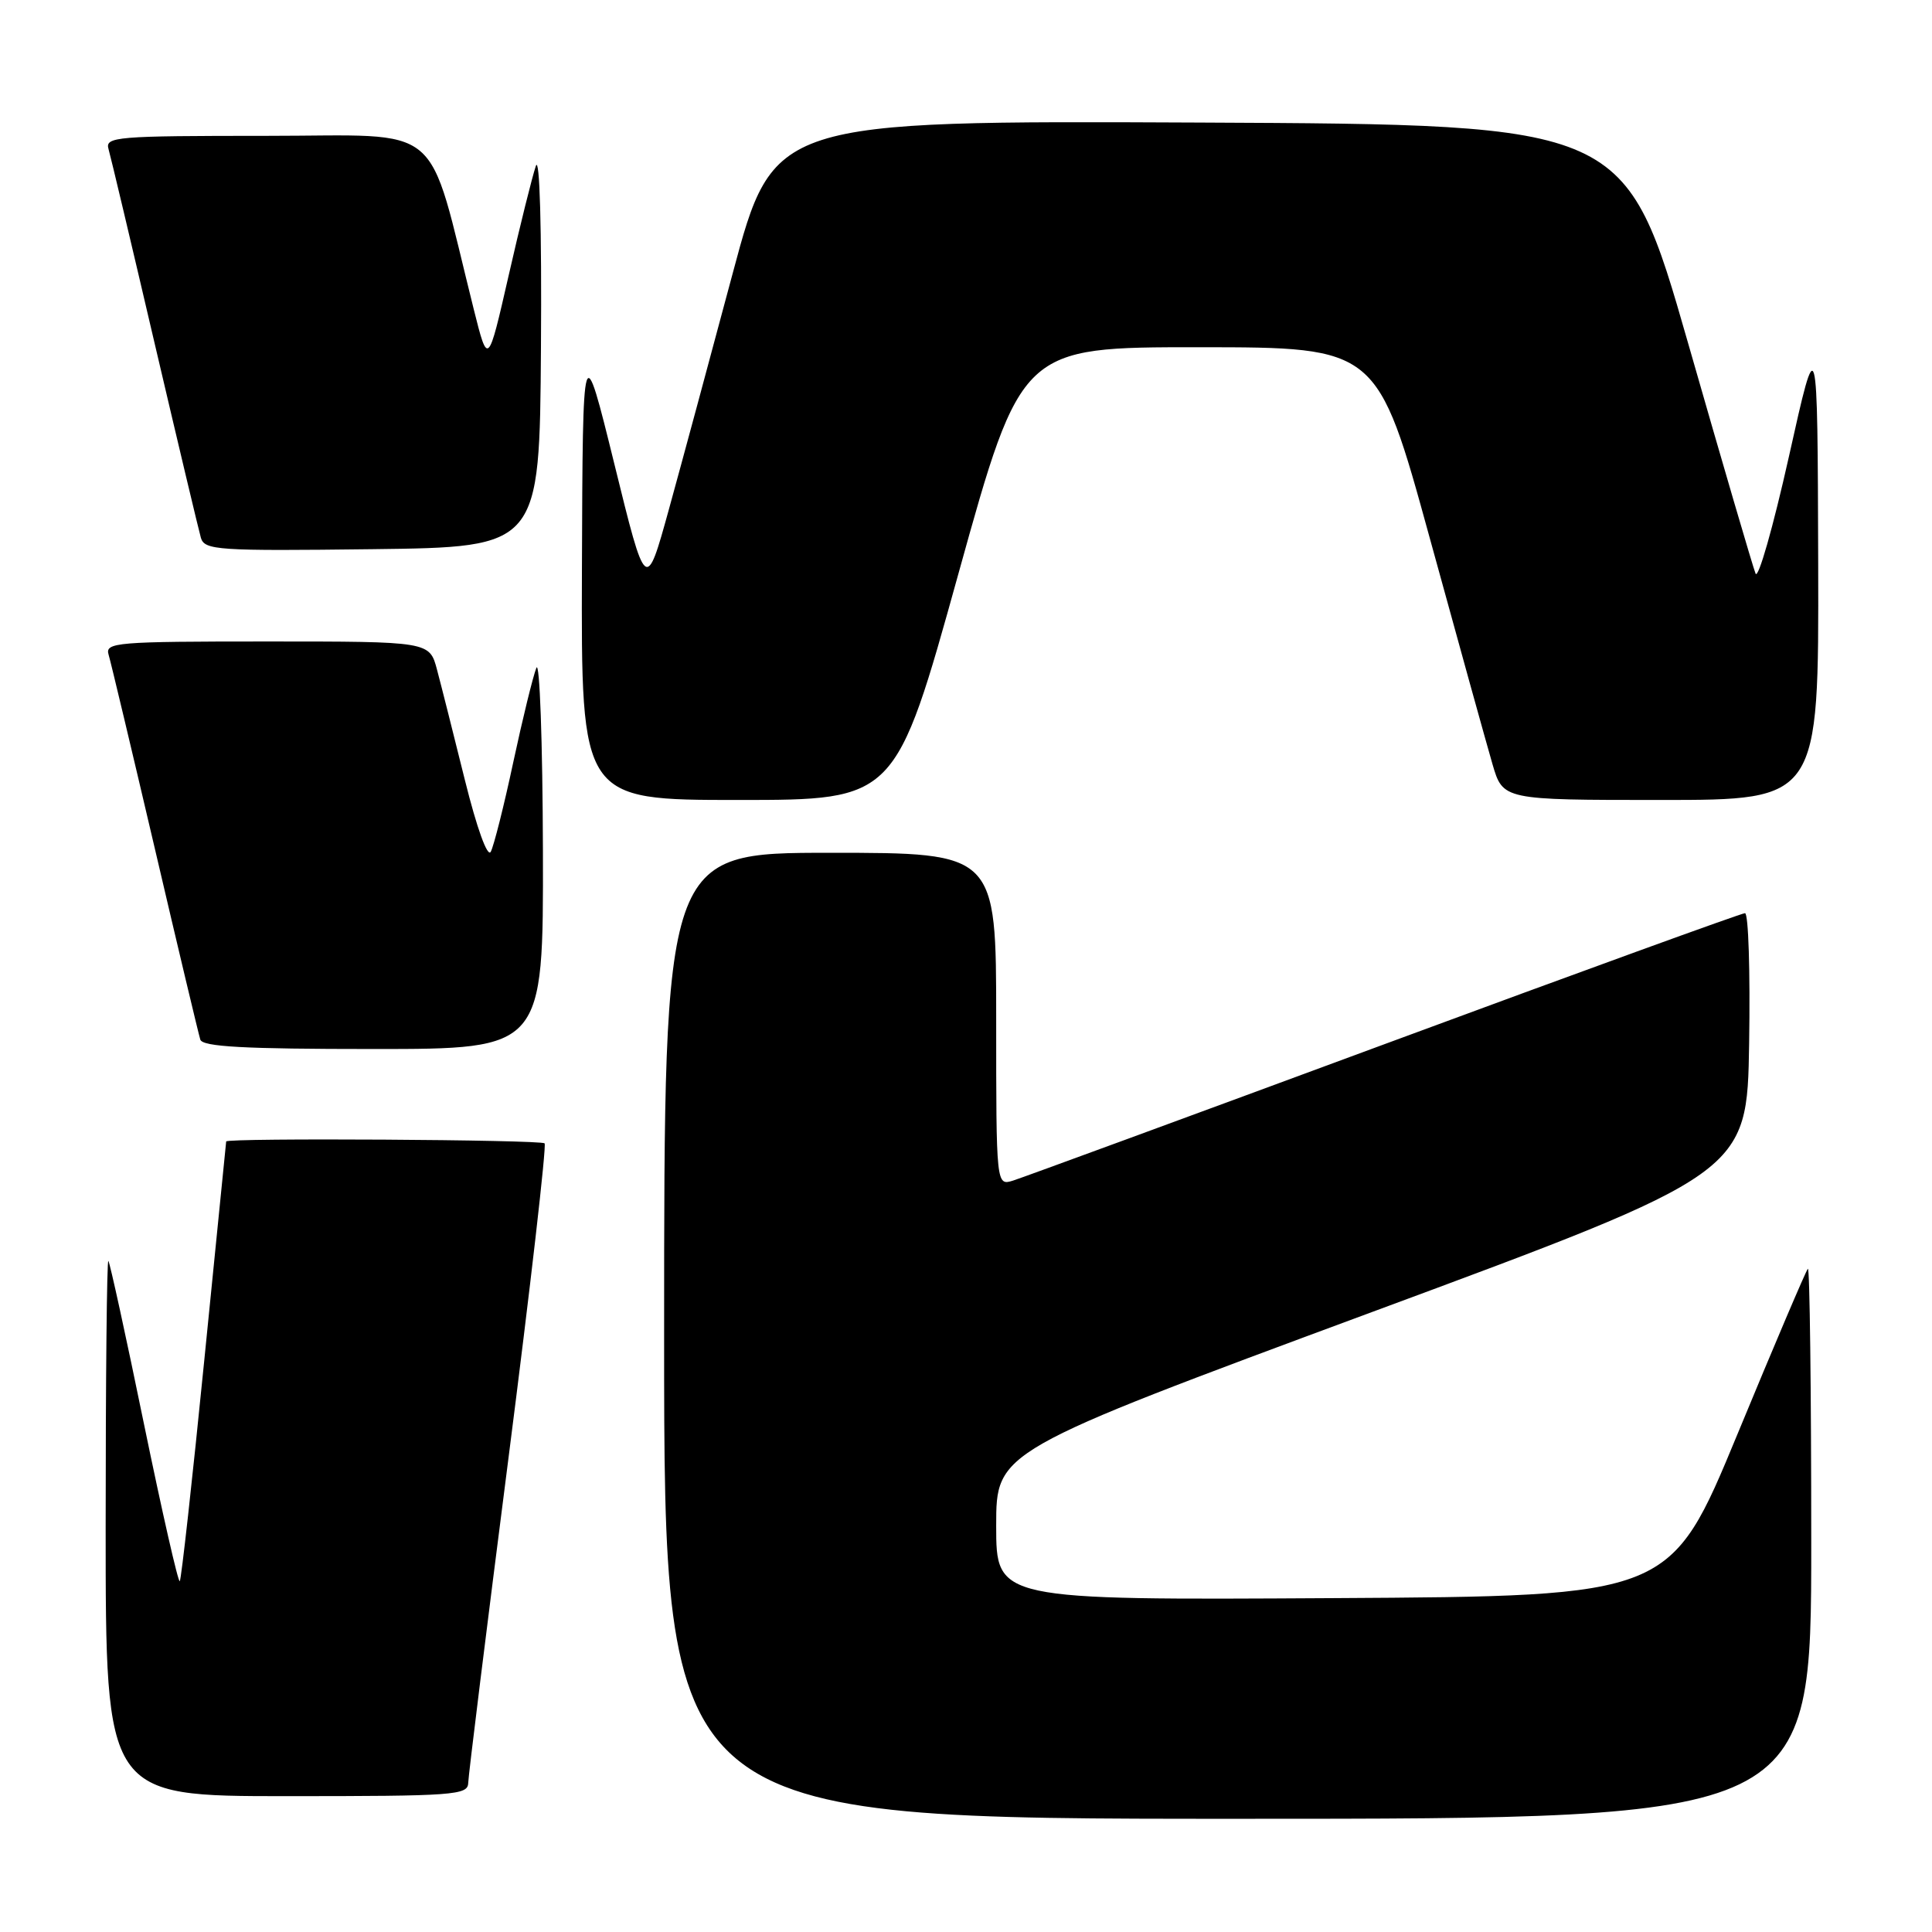 <?xml version="1.0" encoding="UTF-8" standalone="no"?>
<!DOCTYPE svg PUBLIC "-//W3C//DTD SVG 1.1//EN" "http://www.w3.org/Graphics/SVG/1.1/DTD/svg11.dtd" >
<svg xmlns="http://www.w3.org/2000/svg" xmlns:xlink="http://www.w3.org/1999/xlink" version="1.1" viewBox="0 0 256 256">
 <g >
 <path fill="currentColor"
d=" M 240.00 204.33 C 240.00 184.17 239.80 167.87 239.55 168.12 C 239.30 168.37 235.10 178.23 230.22 190.04 C 221.34 211.50 221.34 211.50 176.67 211.76 C 132.00 212.02 132.00 212.02 132.00 202.16 C 132.00 192.30 132.00 192.30 181.75 173.87 C 231.50 155.45 231.50 155.45 231.77 138.22 C 231.92 128.75 231.68 121.00 231.22 121.00 C 230.77 121.00 209.27 128.81 183.45 138.36 C 157.63 147.91 135.49 156.04 134.25 156.43 C 132.00 157.13 132.00 157.13 132.00 135.07 C 132.00 113.00 132.00 113.00 110.00 113.00 C 88.00 113.00 88.00 113.00 88.00 177.00 C 88.00 241.00 88.00 241.00 164.00 241.00 C 240.00 241.00 240.00 241.00 240.00 204.33 Z  M 62.04 236.25 C 62.06 235.29 64.46 215.94 67.37 193.25 C 70.28 170.56 72.44 151.77 72.16 151.50 C 71.67 151.01 30.03 150.76 29.97 151.25 C 29.95 151.39 28.65 164.47 27.06 180.32 C 25.48 196.18 24.02 209.31 23.82 209.52 C 23.61 209.72 21.48 200.35 19.08 188.70 C 16.69 177.04 14.56 167.31 14.36 167.08 C 14.16 166.85 14.00 182.72 14.00 202.33 C 14.00 238.00 14.00 238.00 38.00 238.00 C 60.18 238.00 62.00 237.87 62.04 236.25 Z  M 71.94 112.75 C 71.90 98.31 71.51 87.40 71.07 88.50 C 70.63 89.60 69.25 95.22 68.01 101.00 C 66.78 106.78 65.43 112.11 65.03 112.86 C 64.60 113.66 63.19 109.76 61.60 103.36 C 60.12 97.39 58.46 90.81 57.91 88.75 C 56.92 85.00 56.92 85.00 35.39 85.00 C 15.36 85.00 13.90 85.12 14.39 86.75 C 14.68 87.71 17.44 99.30 20.53 112.50 C 23.61 125.70 26.32 137.06 26.54 137.75 C 26.84 138.70 32.32 139.00 49.47 139.00 C 72.00 139.00 72.00 139.00 71.94 112.75 Z  M 127.00 76.00 C 135.33 46.00 135.33 46.00 158.92 46.01 C 182.50 46.02 182.50 46.02 189.44 71.26 C 193.25 85.14 197.00 98.64 197.76 101.25 C 199.15 106.00 199.15 106.00 220.08 106.00 C 241.00 106.00 241.00 106.00 240.92 74.75 C 240.83 43.50 240.83 43.50 237.04 60.50 C 234.95 69.85 232.96 76.83 232.62 76.00 C 232.28 75.17 228.26 61.45 223.69 45.50 C 215.37 16.50 215.37 16.50 158.93 16.24 C 102.50 15.99 102.50 15.99 97.08 36.24 C 94.10 47.38 90.30 61.45 88.63 67.50 C 85.59 78.50 85.59 78.50 81.41 61.50 C 77.22 44.50 77.22 44.50 77.11 75.25 C 77.00 106.00 77.00 106.00 97.83 106.00 C 118.67 106.00 118.67 106.00 127.00 76.00 Z  M 71.68 46.00 C 71.79 30.16 71.51 20.51 71.00 22.00 C 70.53 23.38 68.90 29.90 67.40 36.50 C 64.66 48.50 64.66 48.50 62.78 41.00 C 56.44 15.65 59.25 18.00 35.32 18.00 C 15.36 18.00 13.90 18.12 14.38 19.75 C 14.66 20.71 17.41 32.30 20.49 45.50 C 23.58 58.70 26.34 70.30 26.62 71.27 C 27.11 72.90 28.84 73.02 49.32 72.77 C 71.50 72.50 71.50 72.50 71.68 46.00 Z "/>
</g>
</svg>